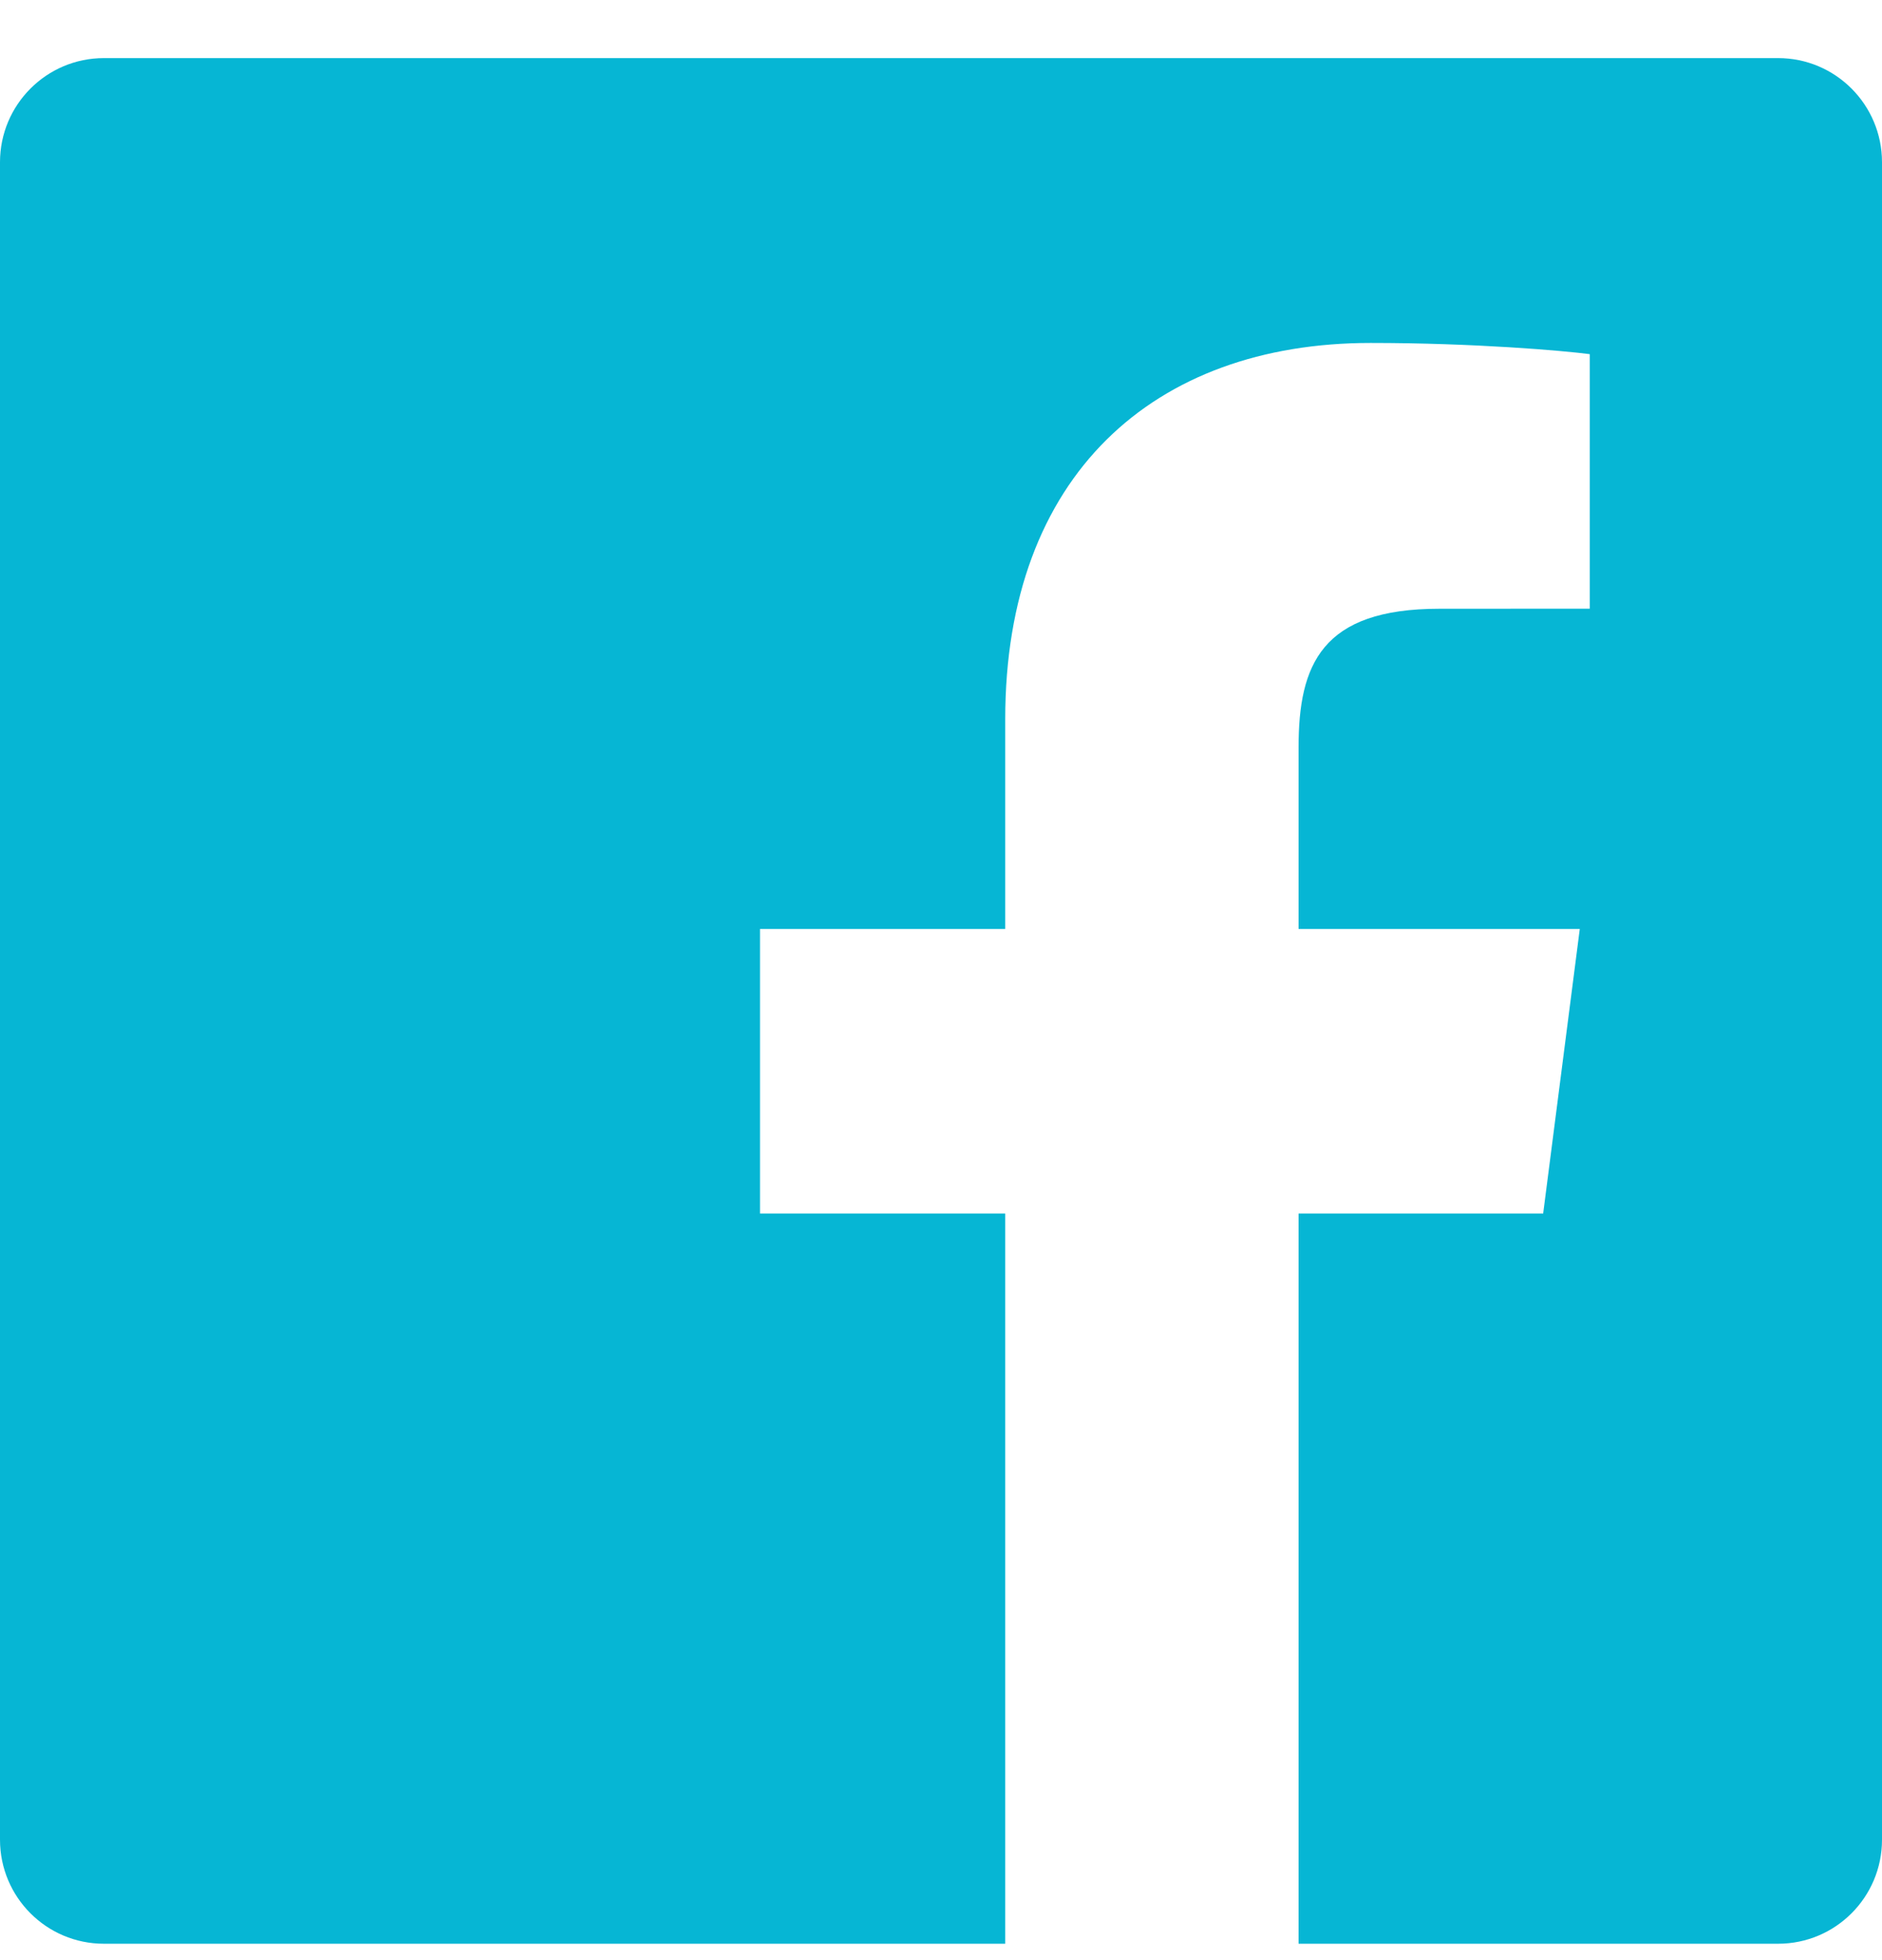 <svg width="24" height="25" viewBox="0 0 24 25" fill="none" xmlns="http://www.w3.org/2000/svg">
<path d="M12.819 24.791H1.325C0.593 24.791 0 24.197 0 23.464V2.069C0 1.336 0.593 0.741 1.325 0.741H22.675C23.407 0.741 24 1.336 24 2.069V23.464C24 24.197 23.407 24.791 22.675 24.791H16.56V15.478H19.679L20.146 11.848H16.56V9.531C16.56 8.48 16.851 7.764 18.355 7.764L20.273 7.763V4.517C19.941 4.473 18.802 4.374 17.478 4.374C14.712 4.374 12.819 6.065 12.819 9.172V11.848H9.692V15.478H12.819V24.791Z" fill="#06B6D4"/>
</svg>
